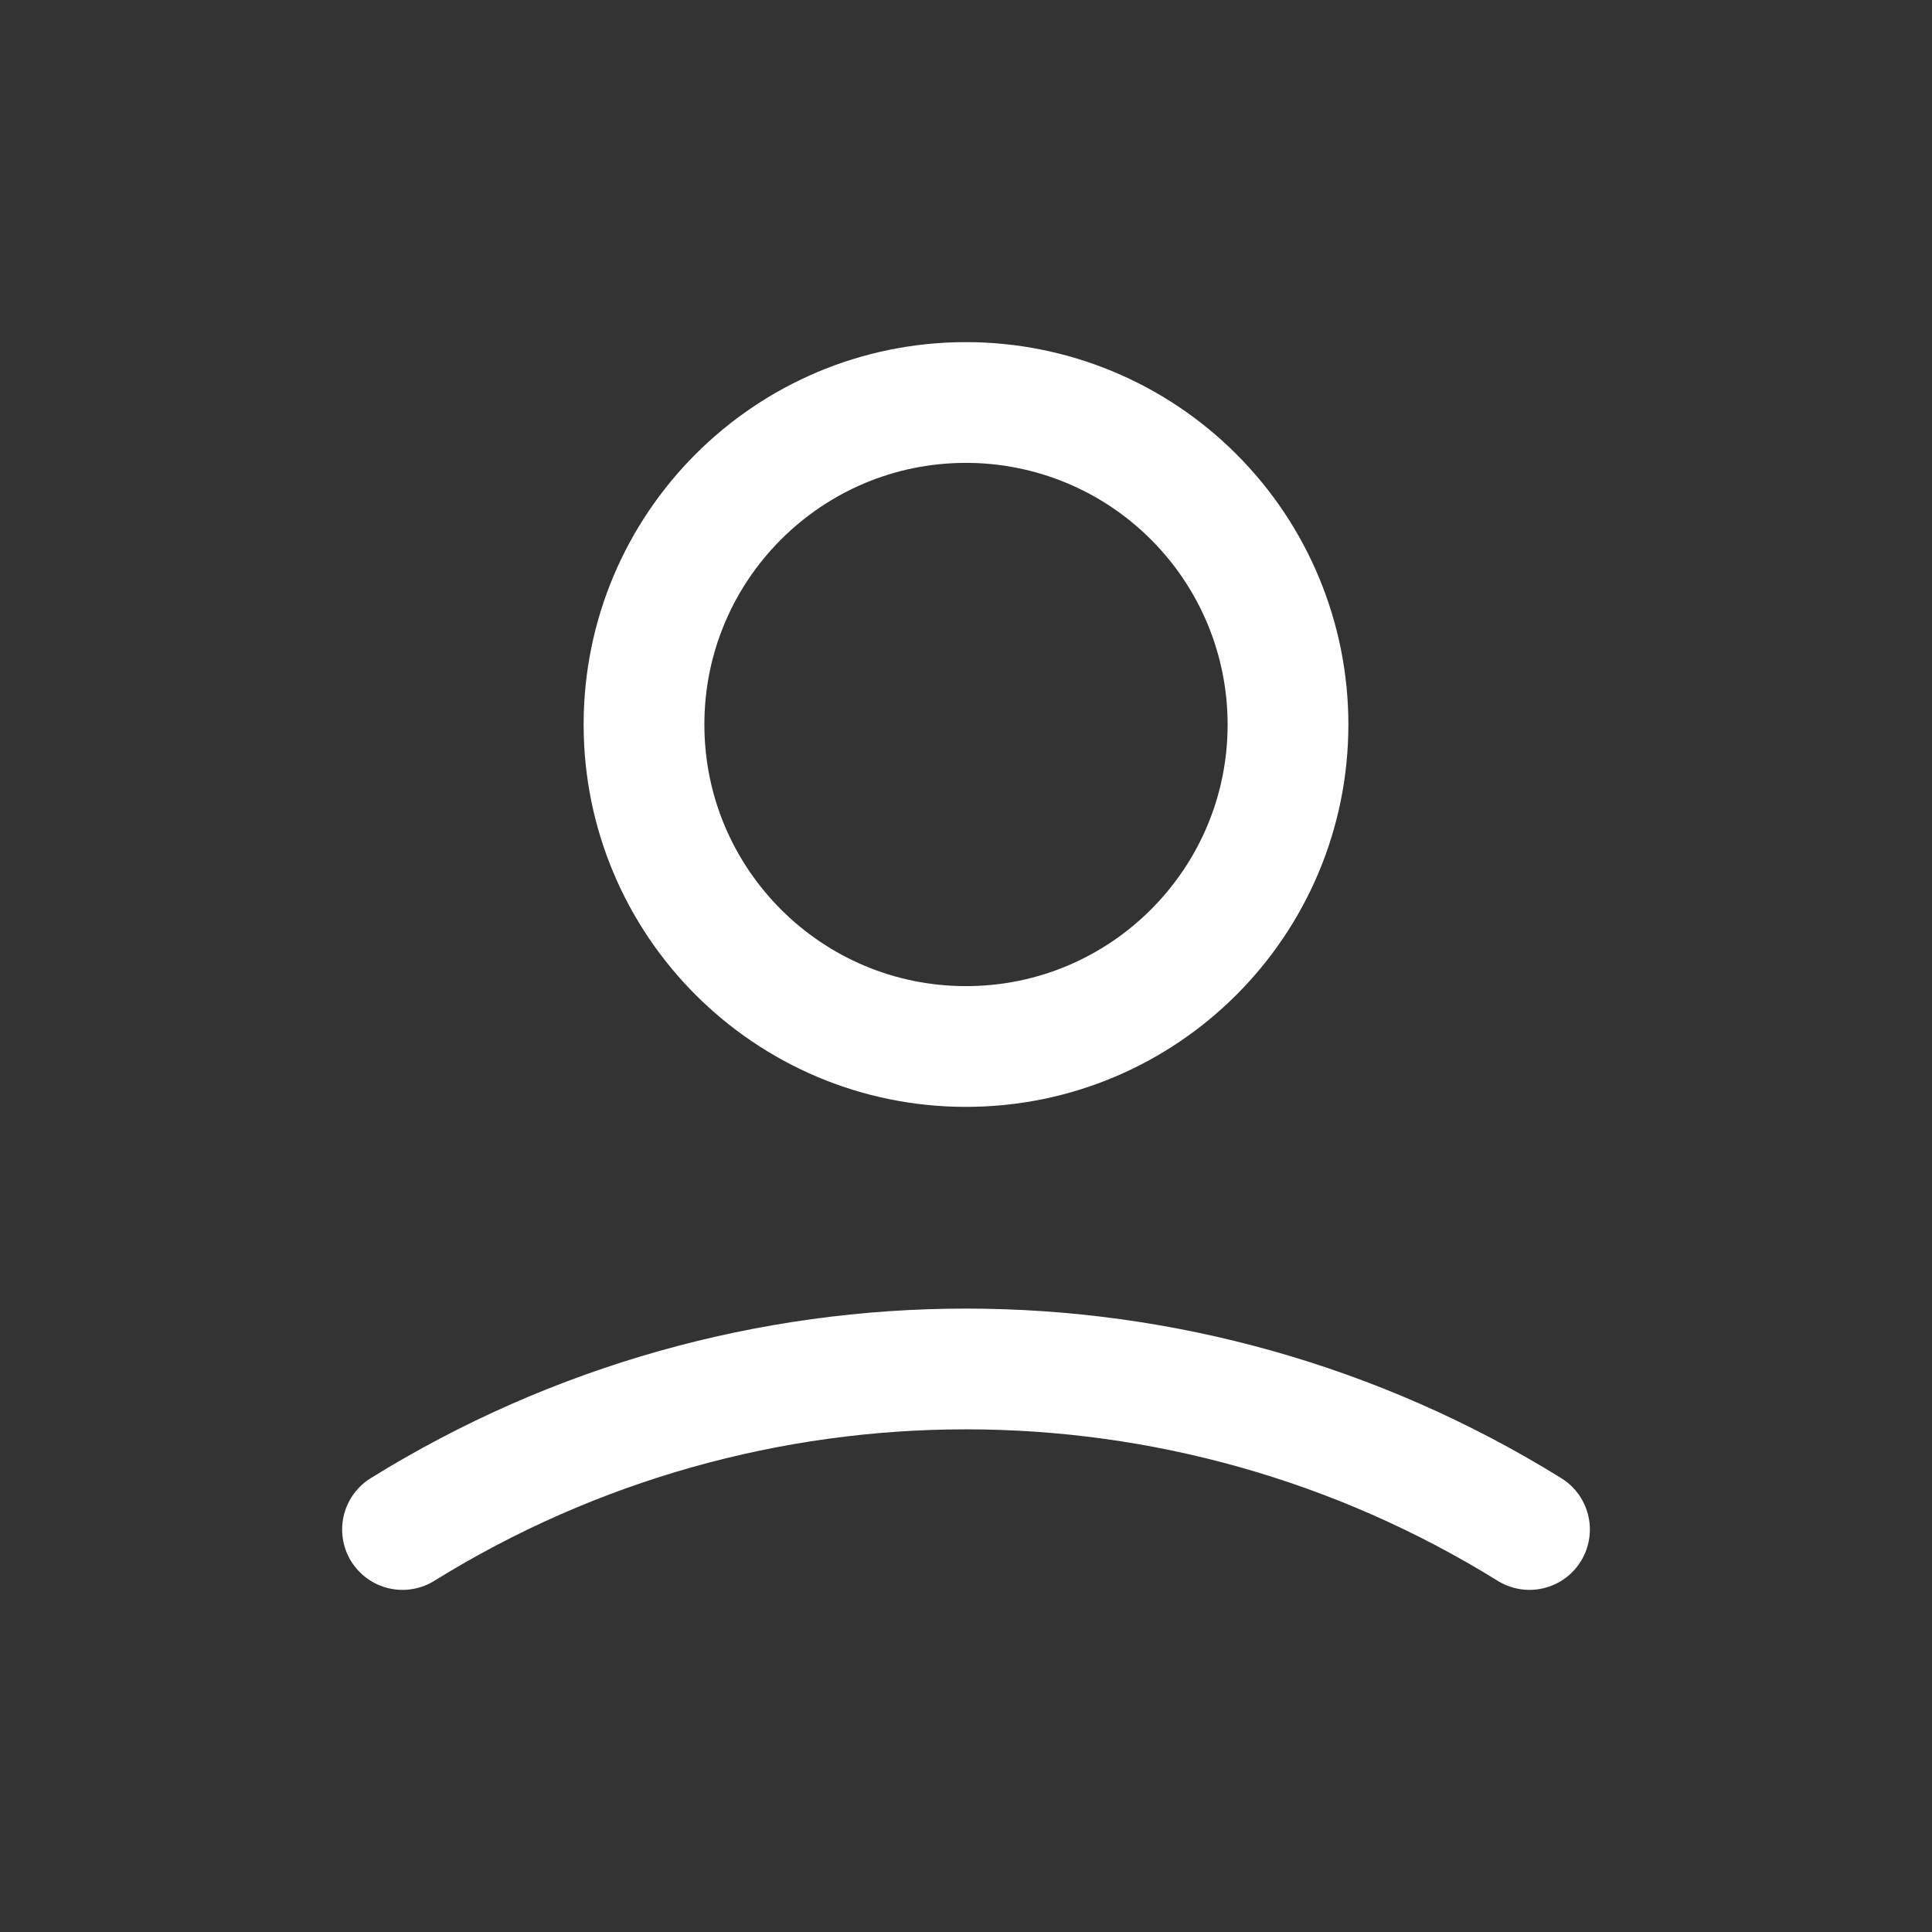 <svg width="24" height="24" viewBox="0 0 24 24" fill="none" xmlns="http://www.w3.org/2000/svg">
<rect x="0" y="0" width="24" height="24" fill="#333333" stroke="none"/>
<path fill-rule="evenodd" clip-rule="evenodd" d="M16 9C16 11.209 14.209 13 12 13C9.791 13 8 11.209 8 9C8 6.791 9.791 5 12 5C13.061 5 14.078 5.421 14.828 6.172C15.579 6.922 16 7.939 16 9Z" stroke="white" stroke-width="1.5" stroke-linecap="round" stroke-linejoin="round"/>
<path d="M5 19C9.288 16.341 14.712 16.341 19 19" stroke="white" stroke-width="1.5" stroke-linecap="round"/>
</svg>
